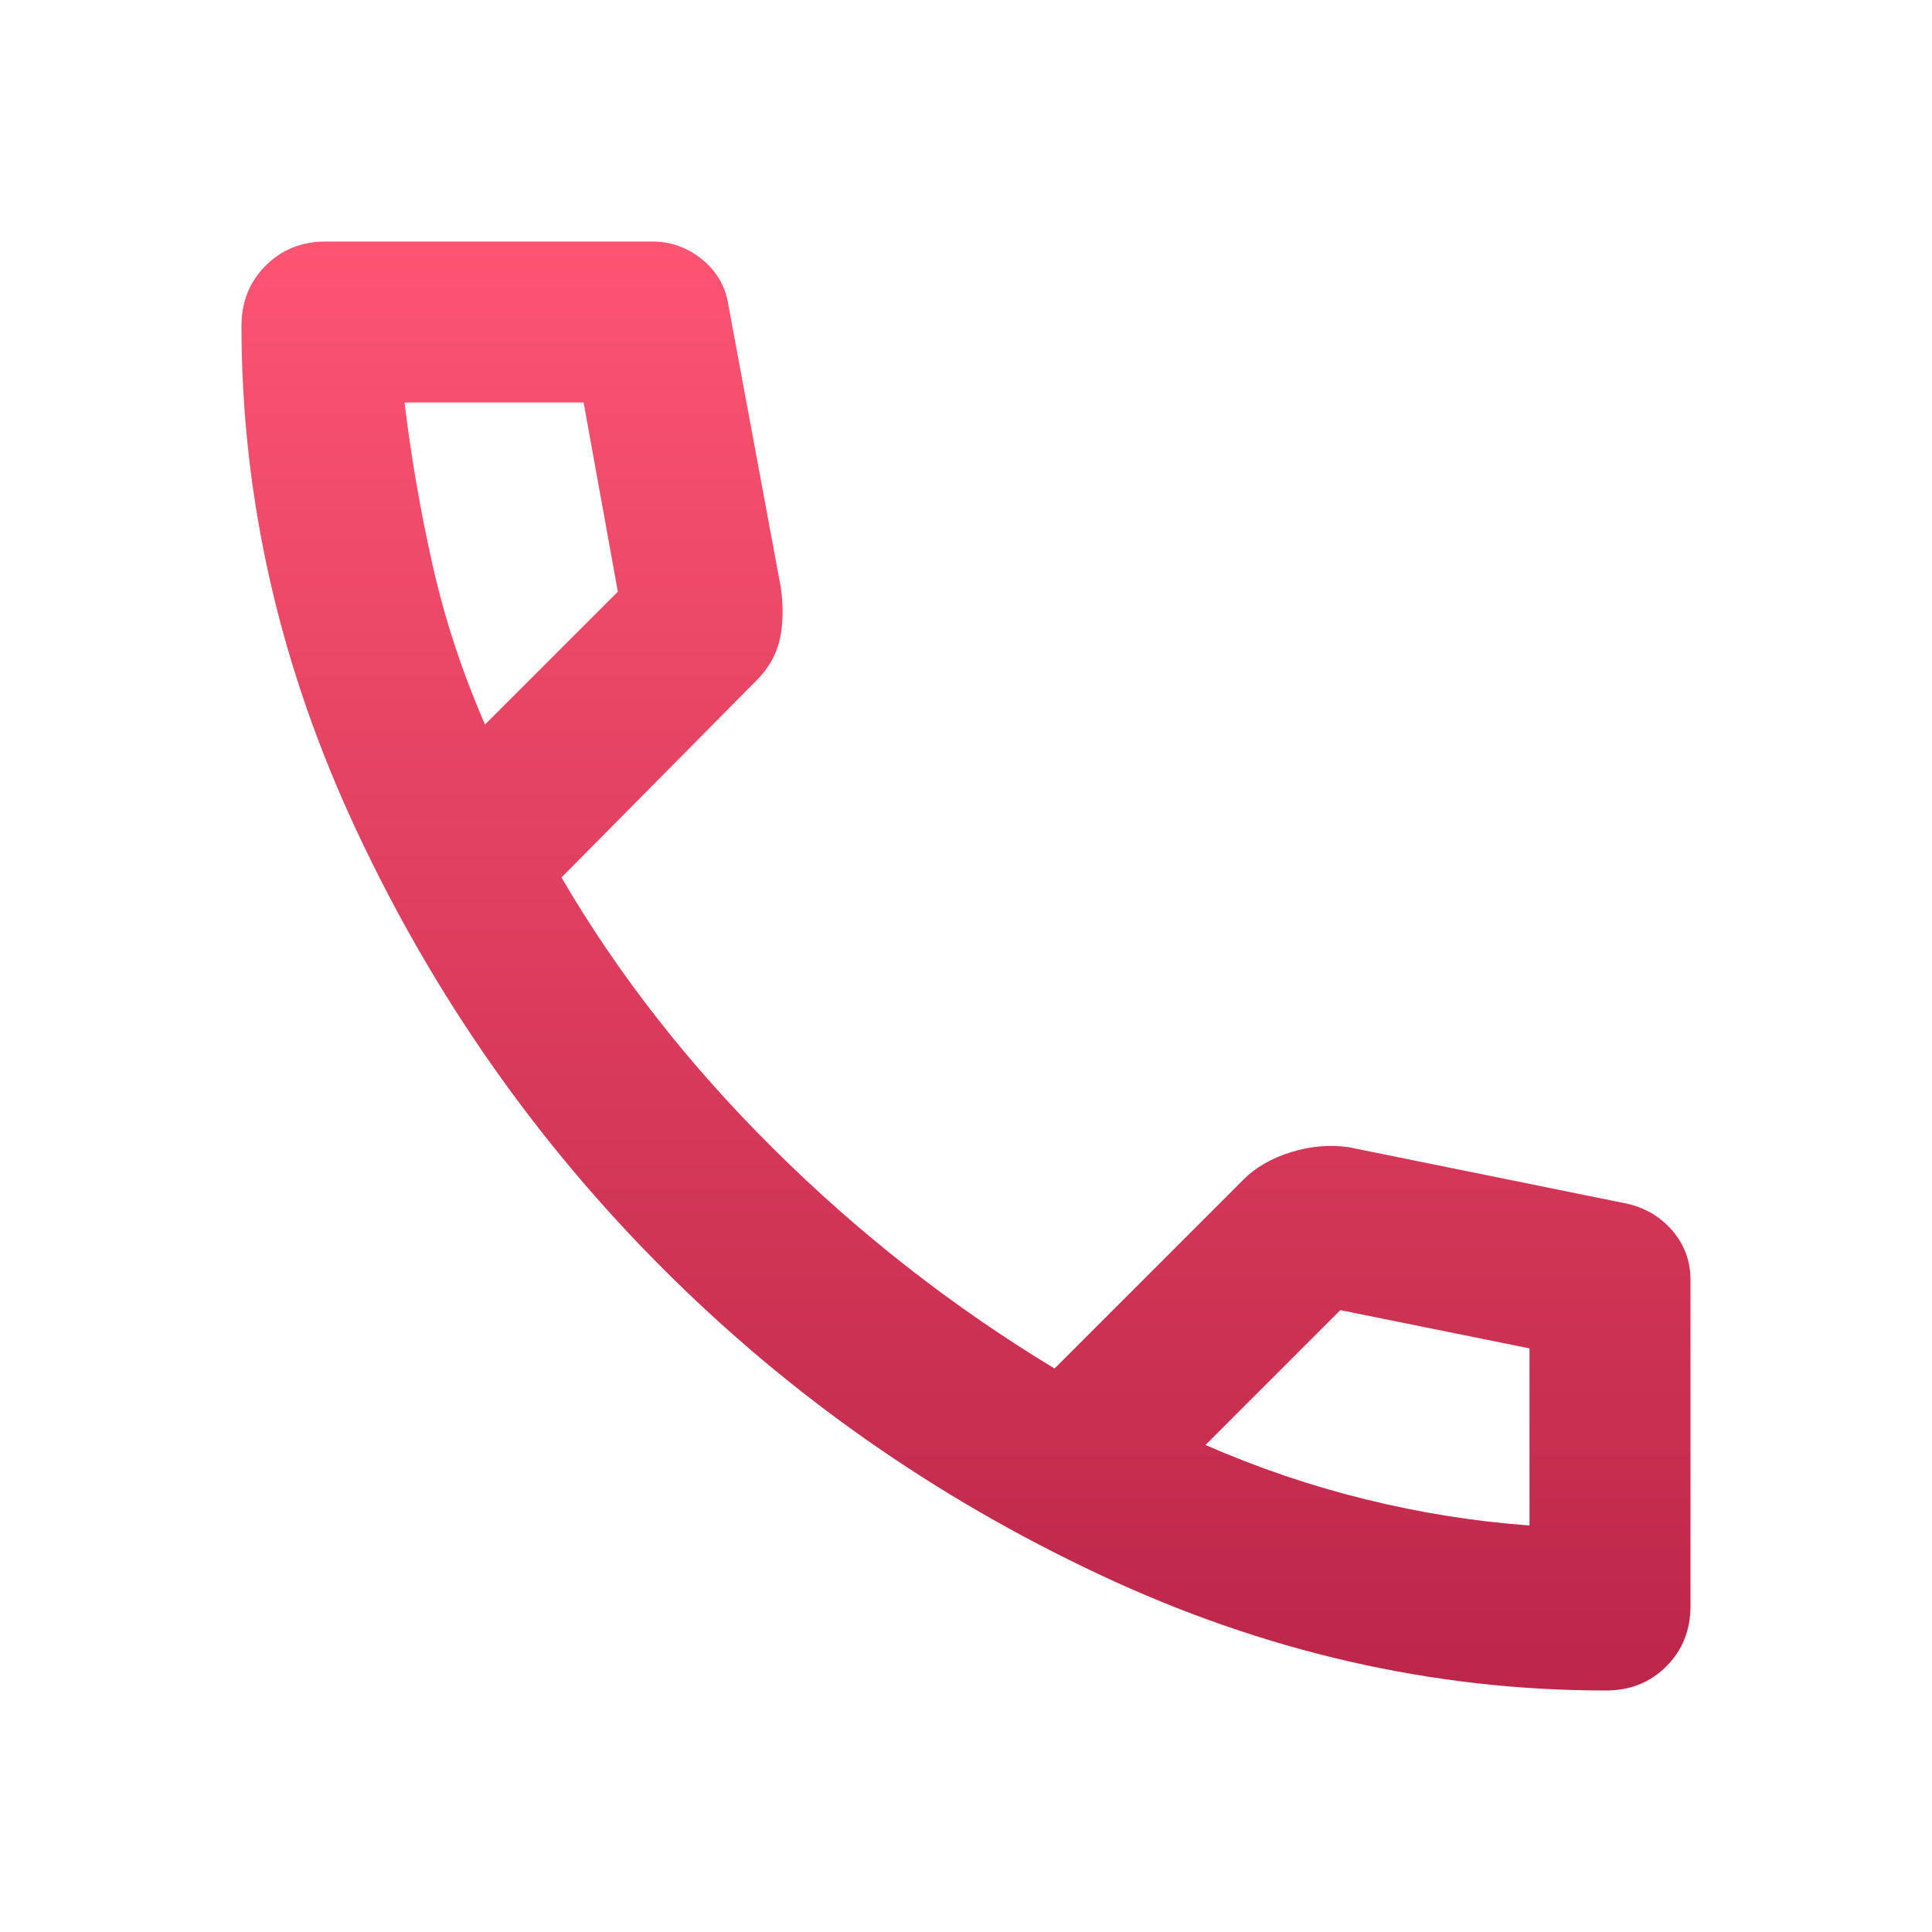 <svg width="24" height="24" viewBox="0 0 24 24" fill="none" xmlns="http://www.w3.org/2000/svg">
<path d="M19.95 21C17.8 21 15.704 20.521 13.663 19.562C11.621 18.604 9.813 17.338 8.238 15.762C6.663 14.188 5.396 12.379 4.438 10.337C3.479 8.296 3 6.2 3 4.05C3 3.75 3.1 3.5 3.3 3.3C3.5 3.1 3.75 3 4.05 3H8.1C8.333 3 8.542 3.075 8.725 3.225C8.908 3.375 9.017 3.567 9.05 3.8L9.7 7.3C9.733 7.534 9.729 7.746 9.688 7.937C9.646 8.129 9.55 8.3 9.4 8.45L6.975 10.9C7.675 12.1 8.554 13.225 9.613 14.275C10.671 15.325 11.833 16.234 13.1 17L15.45 14.65C15.6 14.5 15.796 14.388 16.038 14.312C16.279 14.238 16.517 14.217 16.75 14.25L20.2 14.95C20.433 15 20.625 15.113 20.775 15.287C20.925 15.463 21 15.667 21 15.9V19.95C21 20.25 20.9 20.5 20.7 20.7C20.5 20.9 20.25 21 19.95 21ZM6.025 9L7.675 7.35L7.25 5H5.025C5.108 5.684 5.225 6.359 5.375 7.025C5.525 7.692 5.742 8.35 6.025 9ZM19 18.95V16.75L16.65 16.275L14.975 17.95C15.625 18.234 16.288 18.459 16.963 18.625C17.638 18.792 18.317 18.9 19 18.95Z" fill="url(#paint0_linear_17_334)"/>
<defs>
<linearGradient id="paint0_linear_17_334" x1="12" y1="3" x2="12" y2="21" gradientUnits="userSpaceOnUse">
<stop stop-color="#FD5472"/>
<stop offset="1" stop-color="#BC2649"/>
</linearGradient>
</defs>
</svg>
